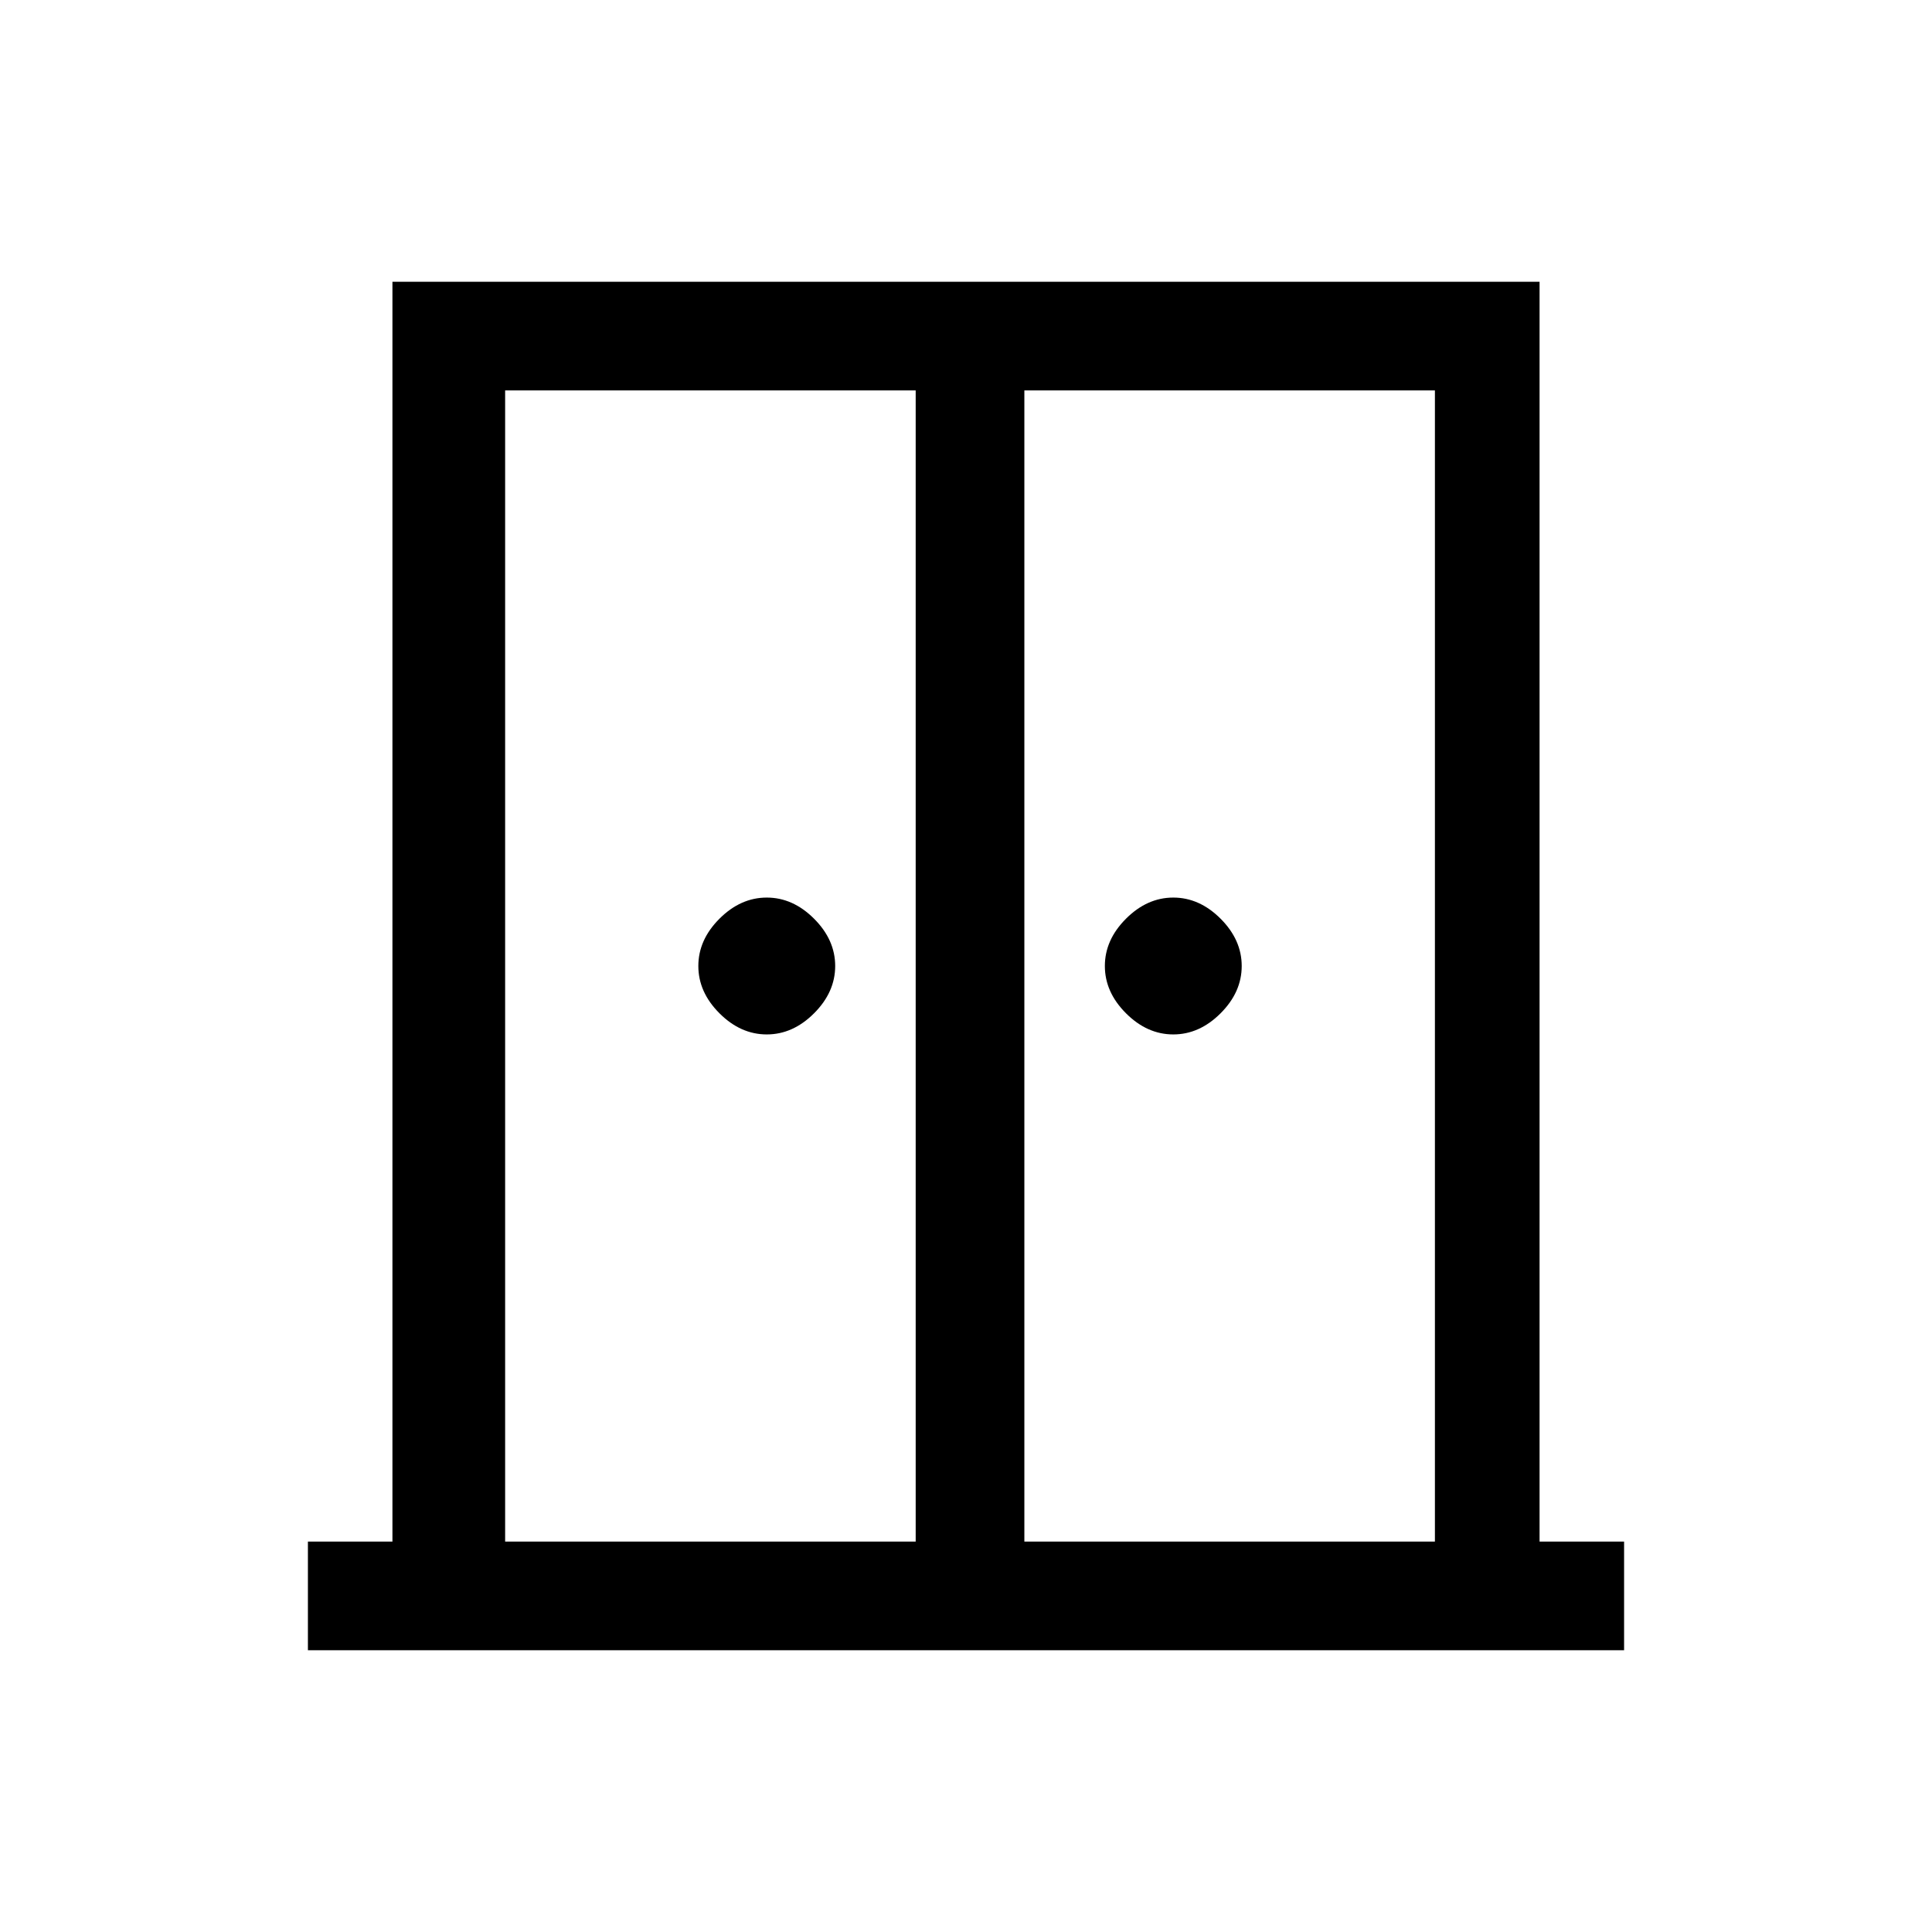 <svg xmlns="http://www.w3.org/2000/svg" height="24" viewBox="0 -960 960 960" width="24"><path d="M381-446q-13 0-23.5-10.5T347-480q0-13 10.5-23.5T381-514q13 0 23.5 10.5T415-480q0 13-10.5 23.5T381-446Zm202 0q-13 0-23.5-10.5T549-480q0-13 10.5-23.5T583-514q13 0 23.5 10.5T617-480q0 13-10.5 23.5T583-446ZM153-140v-54h42v-626h570v626h42v54H153Zm98-54h204v-572H251v572Zm258 0h204v-572H509v572Zm-27-313Z"/></svg>